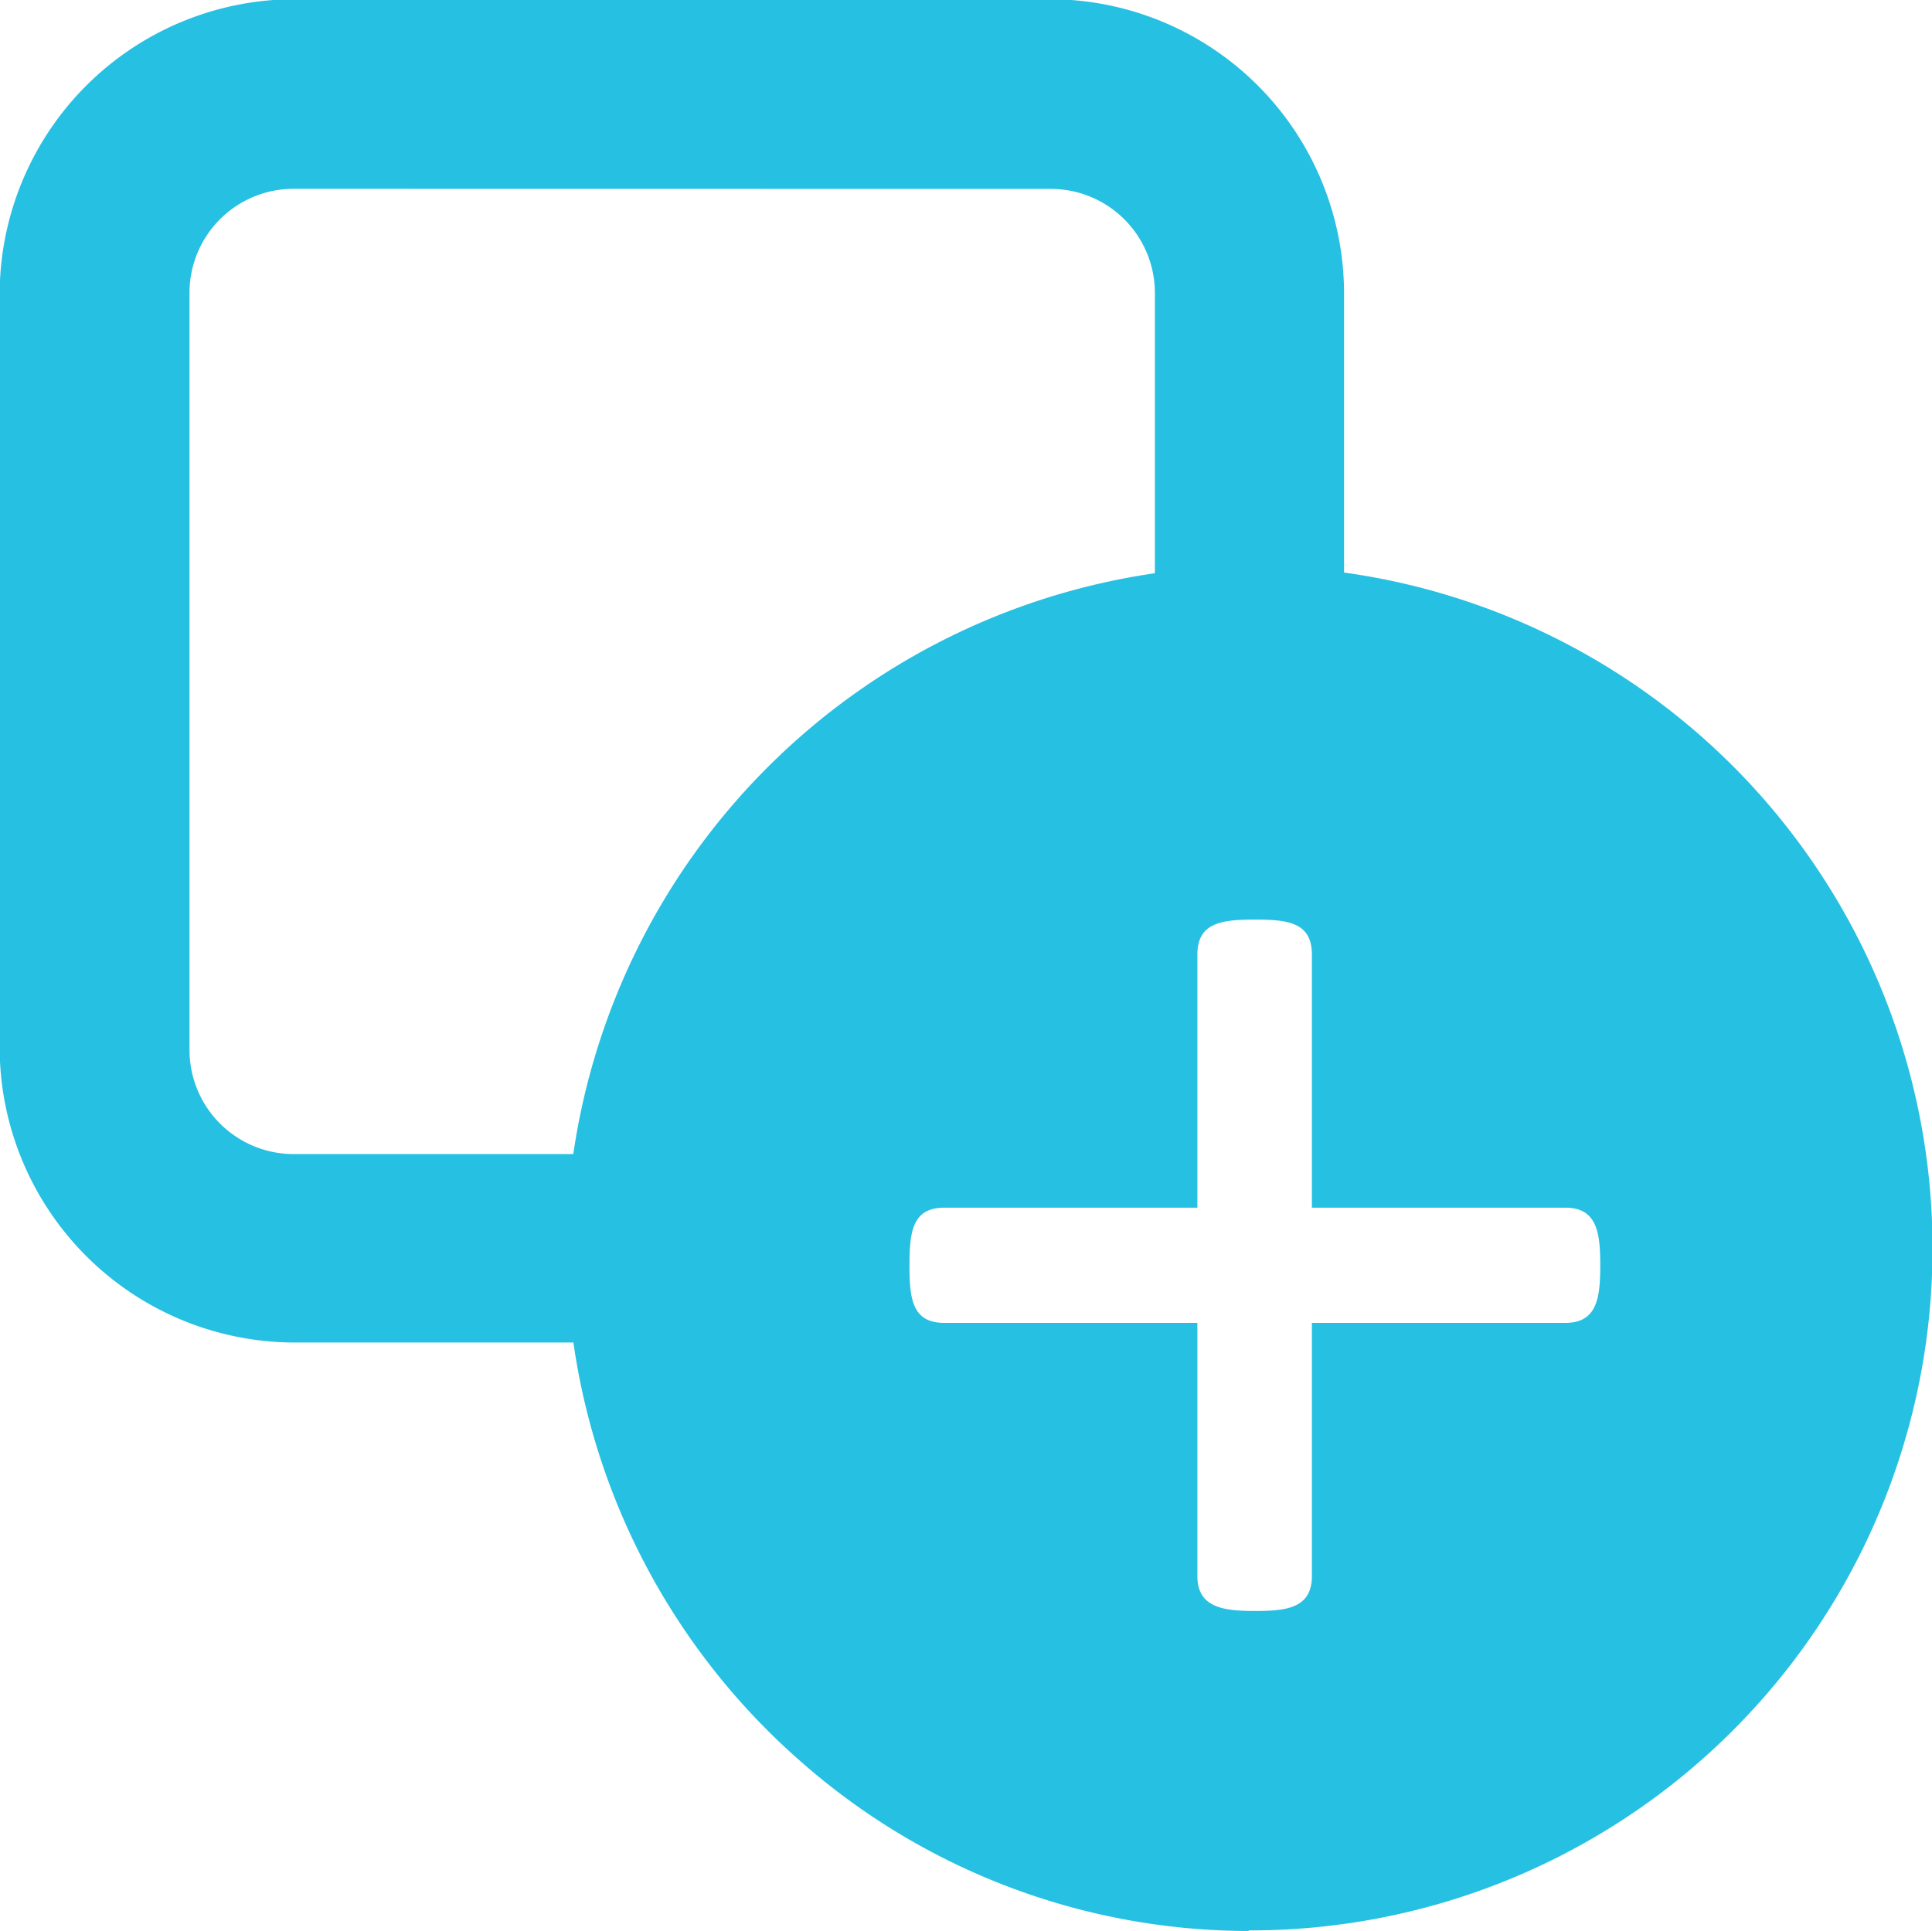 <svg xmlns="http://www.w3.org/2000/svg" width="17.005" height="17" viewBox="0 0 17.005 17">
  <path id="Subtraction_4" data-name="Subtraction 4" d="M12971.987,20645a5.97,5.97,0,0,1-3.951-1.5,6.036,6.036,0,0,1-1.992-3.68h-2.45a2.6,2.6,0,0,1-2.6-2.592v-6.643a2.6,2.6,0,0,1,2.6-2.59h6.642a2.593,2.593,0,0,1,2.591,2.59v2.457a6.005,6.005,0,0,1-.839,11.953Zm-2.679-6.367c-.283,0-.306.219-.306.508s.022.506.306.506h2.228v2.229c0,.283.24.307.508.307s.5-.021.5-.307v-2.229h2.232c.282,0,.306-.229.306-.506s-.023-.508-.306-.508h-2.232v-2.229c0-.285-.218-.307-.5-.307s-.508.021-.508.307v2.229Zm-5.715-8.969a.916.916,0,0,0-.928.926v6.643a.917.917,0,0,0,.928.928h2.45a6.051,6.051,0,0,1,5.119-5.113v-2.457a.916.916,0,0,0-.928-.926Z" transform="translate(-12960.997 -20628.002)" fill="#26c0e2"/>
</svg>
